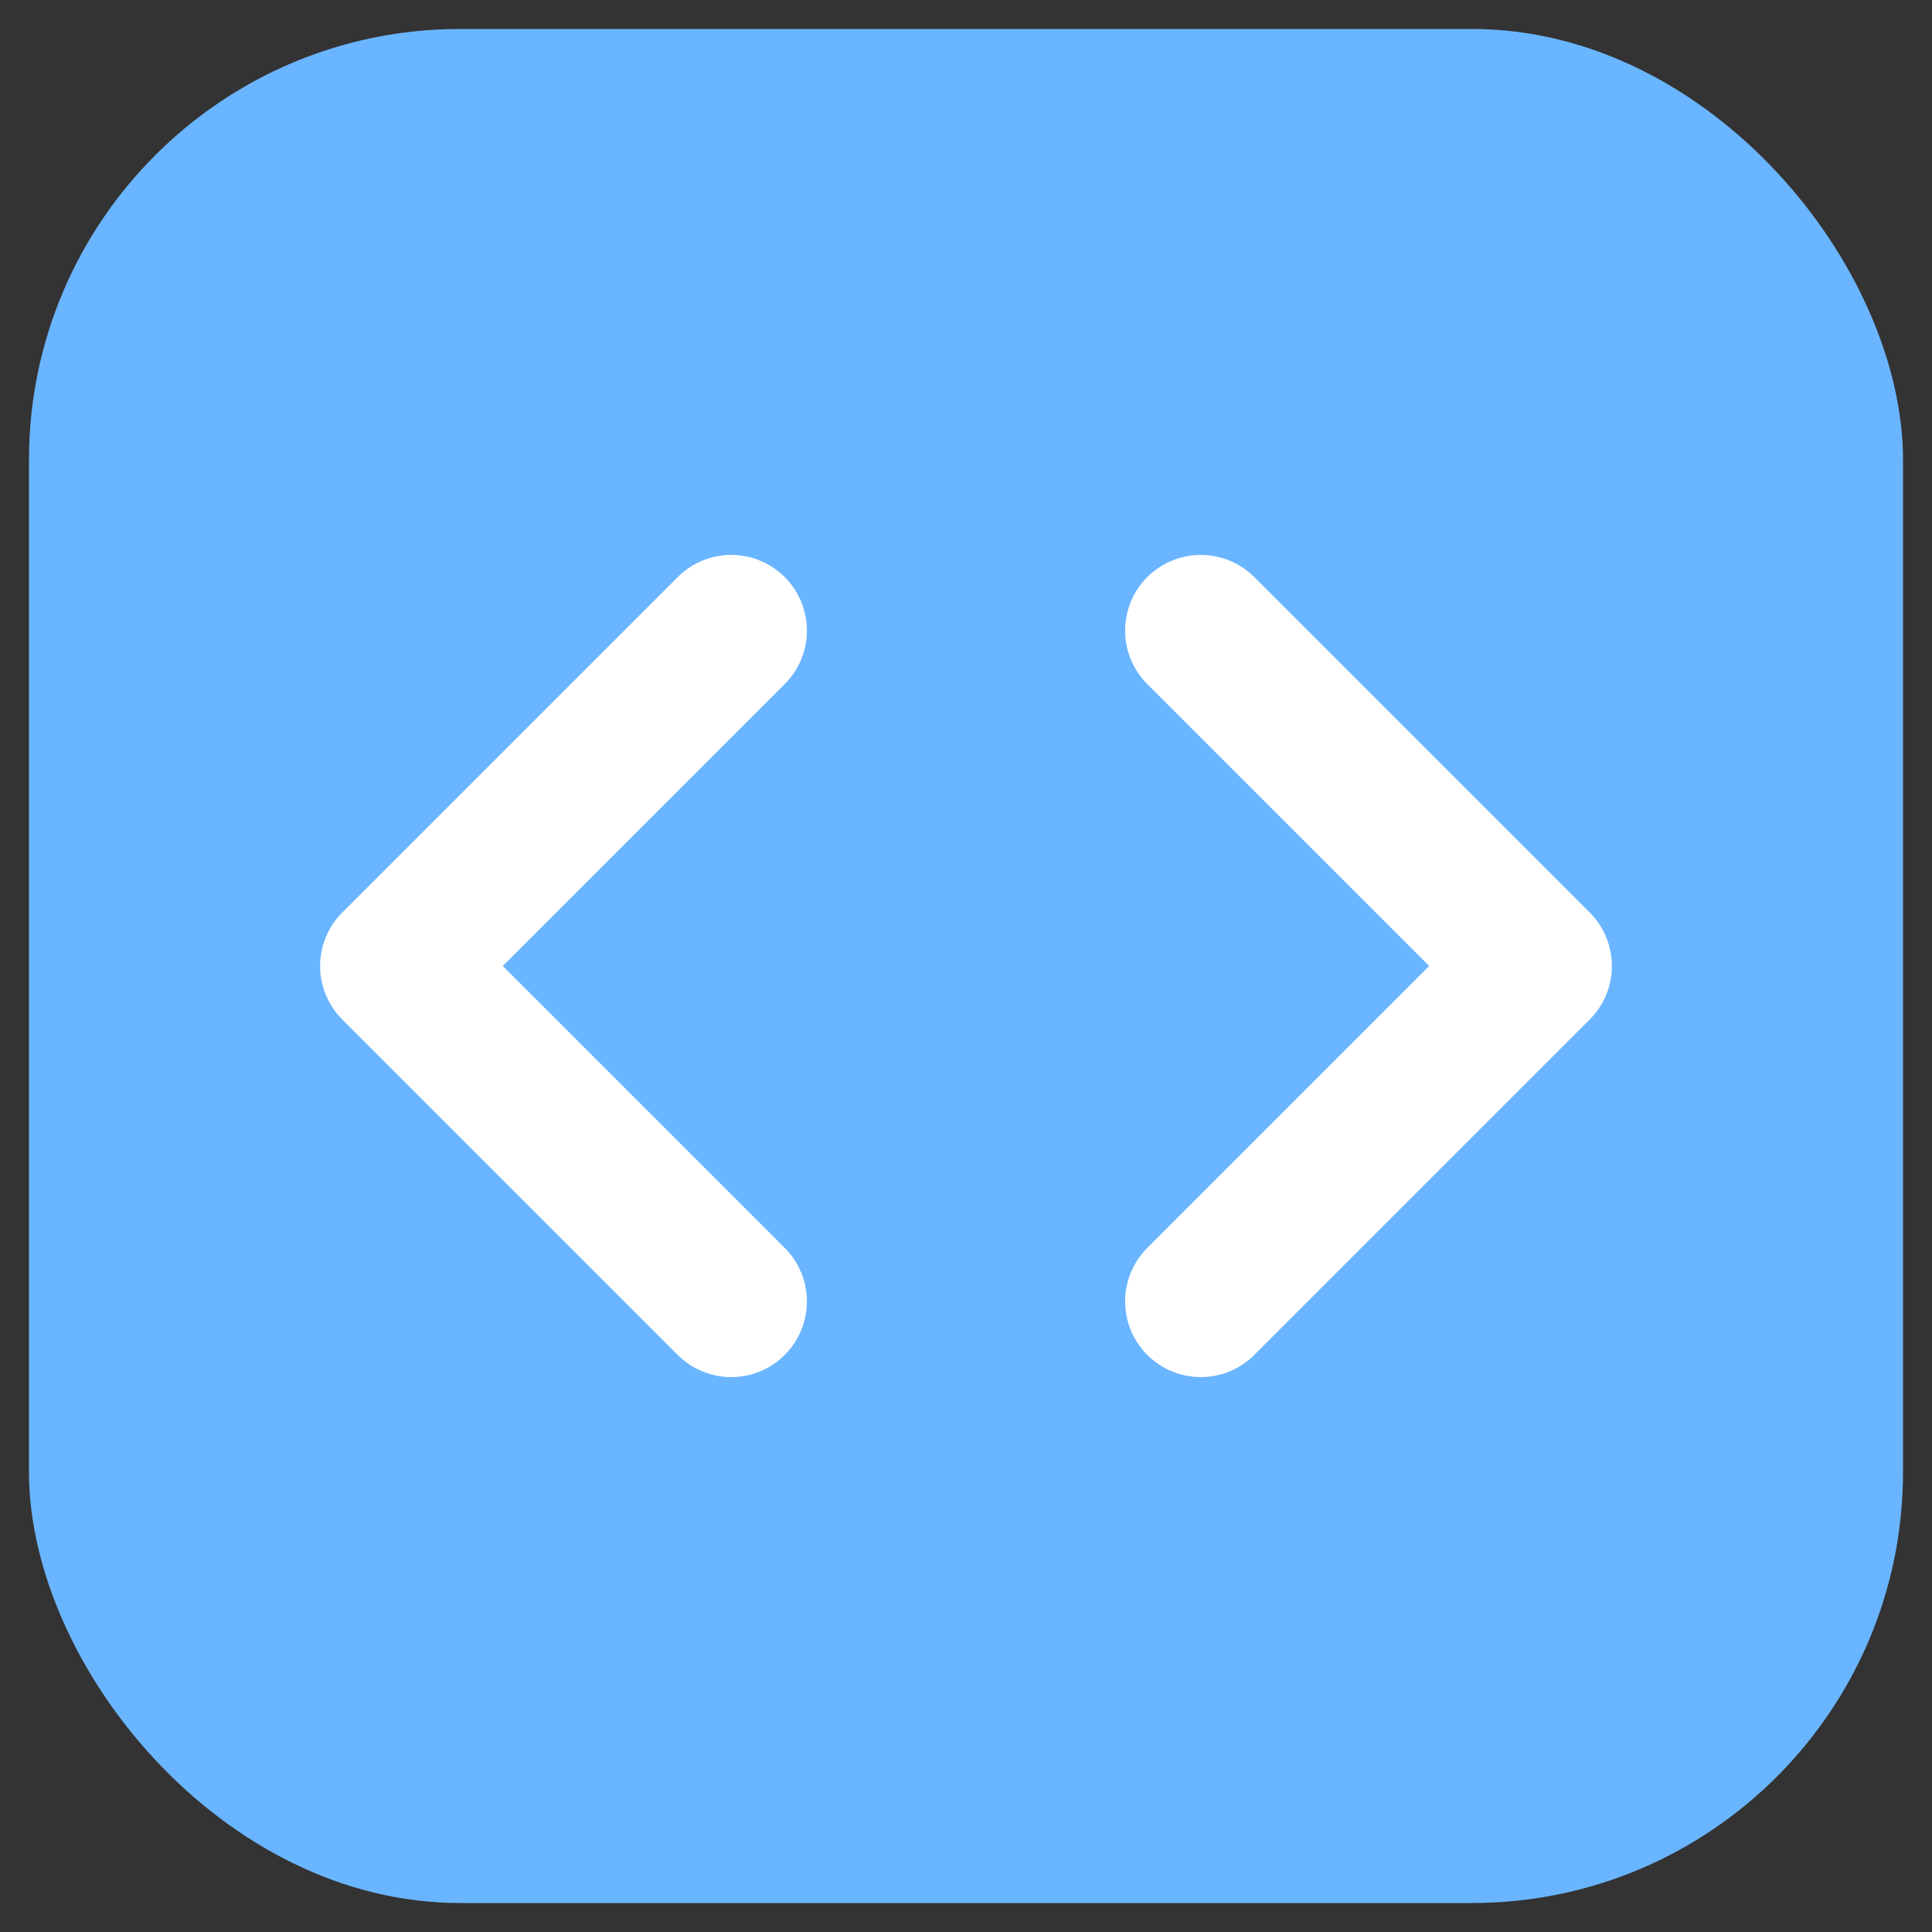 <!DOCTYPE svg PUBLIC "-//W3C//DTD SVG 1.1//EN" "http://www.w3.org/Graphics/SVG/1.1/DTD/svg11.dtd">
<!-- Uploaded to: SVG Repo, www.svgrepo.com, Transformed by: SVG Repo Mixer Tools -->
<svg width="236px" height="236px" viewBox="-2.4 -2.4 28.80 28.80" xmlns="http://www.w3.org/2000/svg" fill="#000000">
<rect x="-2.4" y="-2.4" width="28.80" height="28.80" fill="#333333" stroke="none"/>
<g id="SVGRepo_bgCarrier" stroke-width="0" transform="translate(0.36,0.36), scale(0.97)">
<rect x="-2.4" y="-2.4" width="28.80" height="28.80" rx="6.624" fill="#6AB5FF" strokewidth="0"/>
</g>
<g id="SVGRepo_tracerCarrier" stroke-linecap="round" stroke-linejoin="round" stroke="#CCCCCC" stroke-width="0.144"/>
<g id="SVGRepo_iconCarrier"> <title/> <g id="Complete"> <g id="Code"> <g> <polyline data-name="Right" fill="none" id="Right-2" points="15.5 7 20.5 12 15.5 17" stroke="#ffffff" stroke-linecap="round" stroke-linejoin="round" stroke-width="2.256"/> <polyline data-name="Left" fill="none" id="Left-2" points="8.5 7 3.5 12 8.5 17" stroke="#ffffff" stroke-linecap="round" stroke-linejoin="round" stroke-width="2.256"/> </g> </g> </g> </g>
</svg>